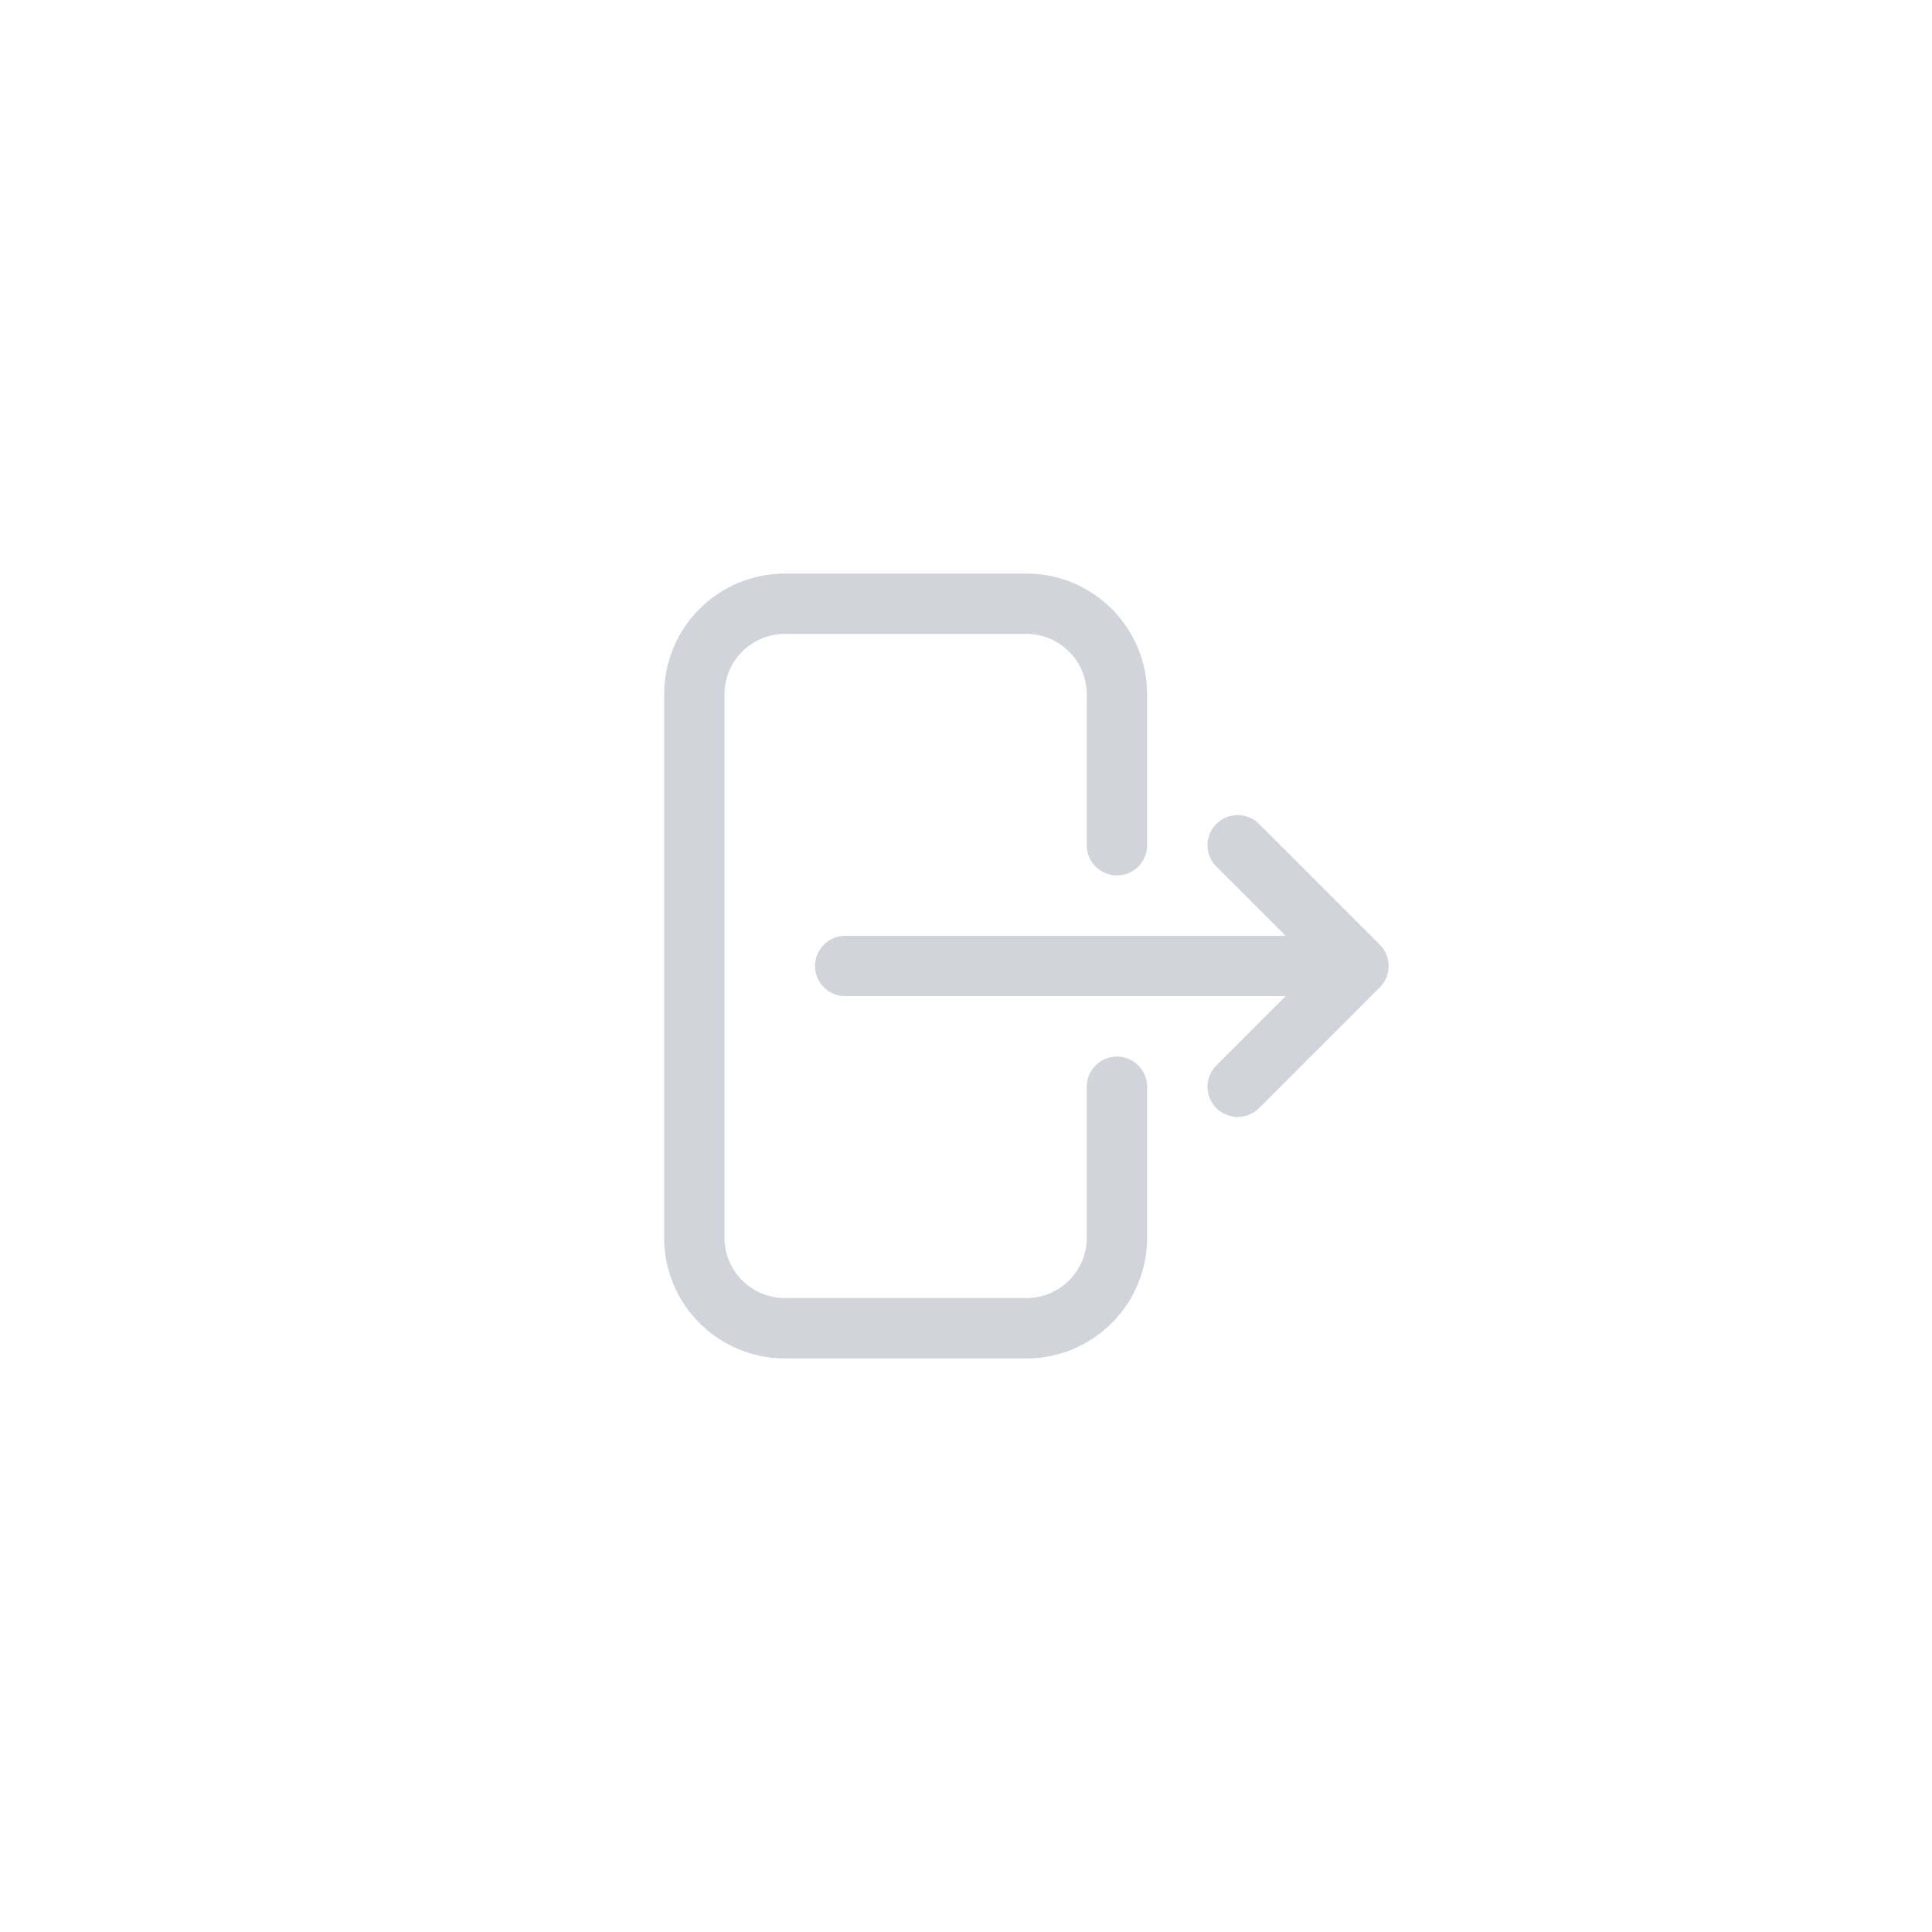 <svg width="48" height="48" viewBox="0 0 48 48" fill="none" xmlns="http://www.w3.org/2000/svg">
<path d="M27.75 21V17.25C27.75 16.007 26.743 15 25.5 15L19.5 15C18.257 15 17.25 16.007 17.25 17.25L17.25 30.75C17.25 31.993 18.257 33 19.5 33H25.5C26.743 33 27.75 31.993 27.75 30.75V27M30.75 27L33.75 24M33.75 24L30.75 21M33.75 24L21 24" stroke="#D1D5DB" stroke-width="1.5" stroke-linecap="round" stroke-linejoin="round"/>
</svg>
